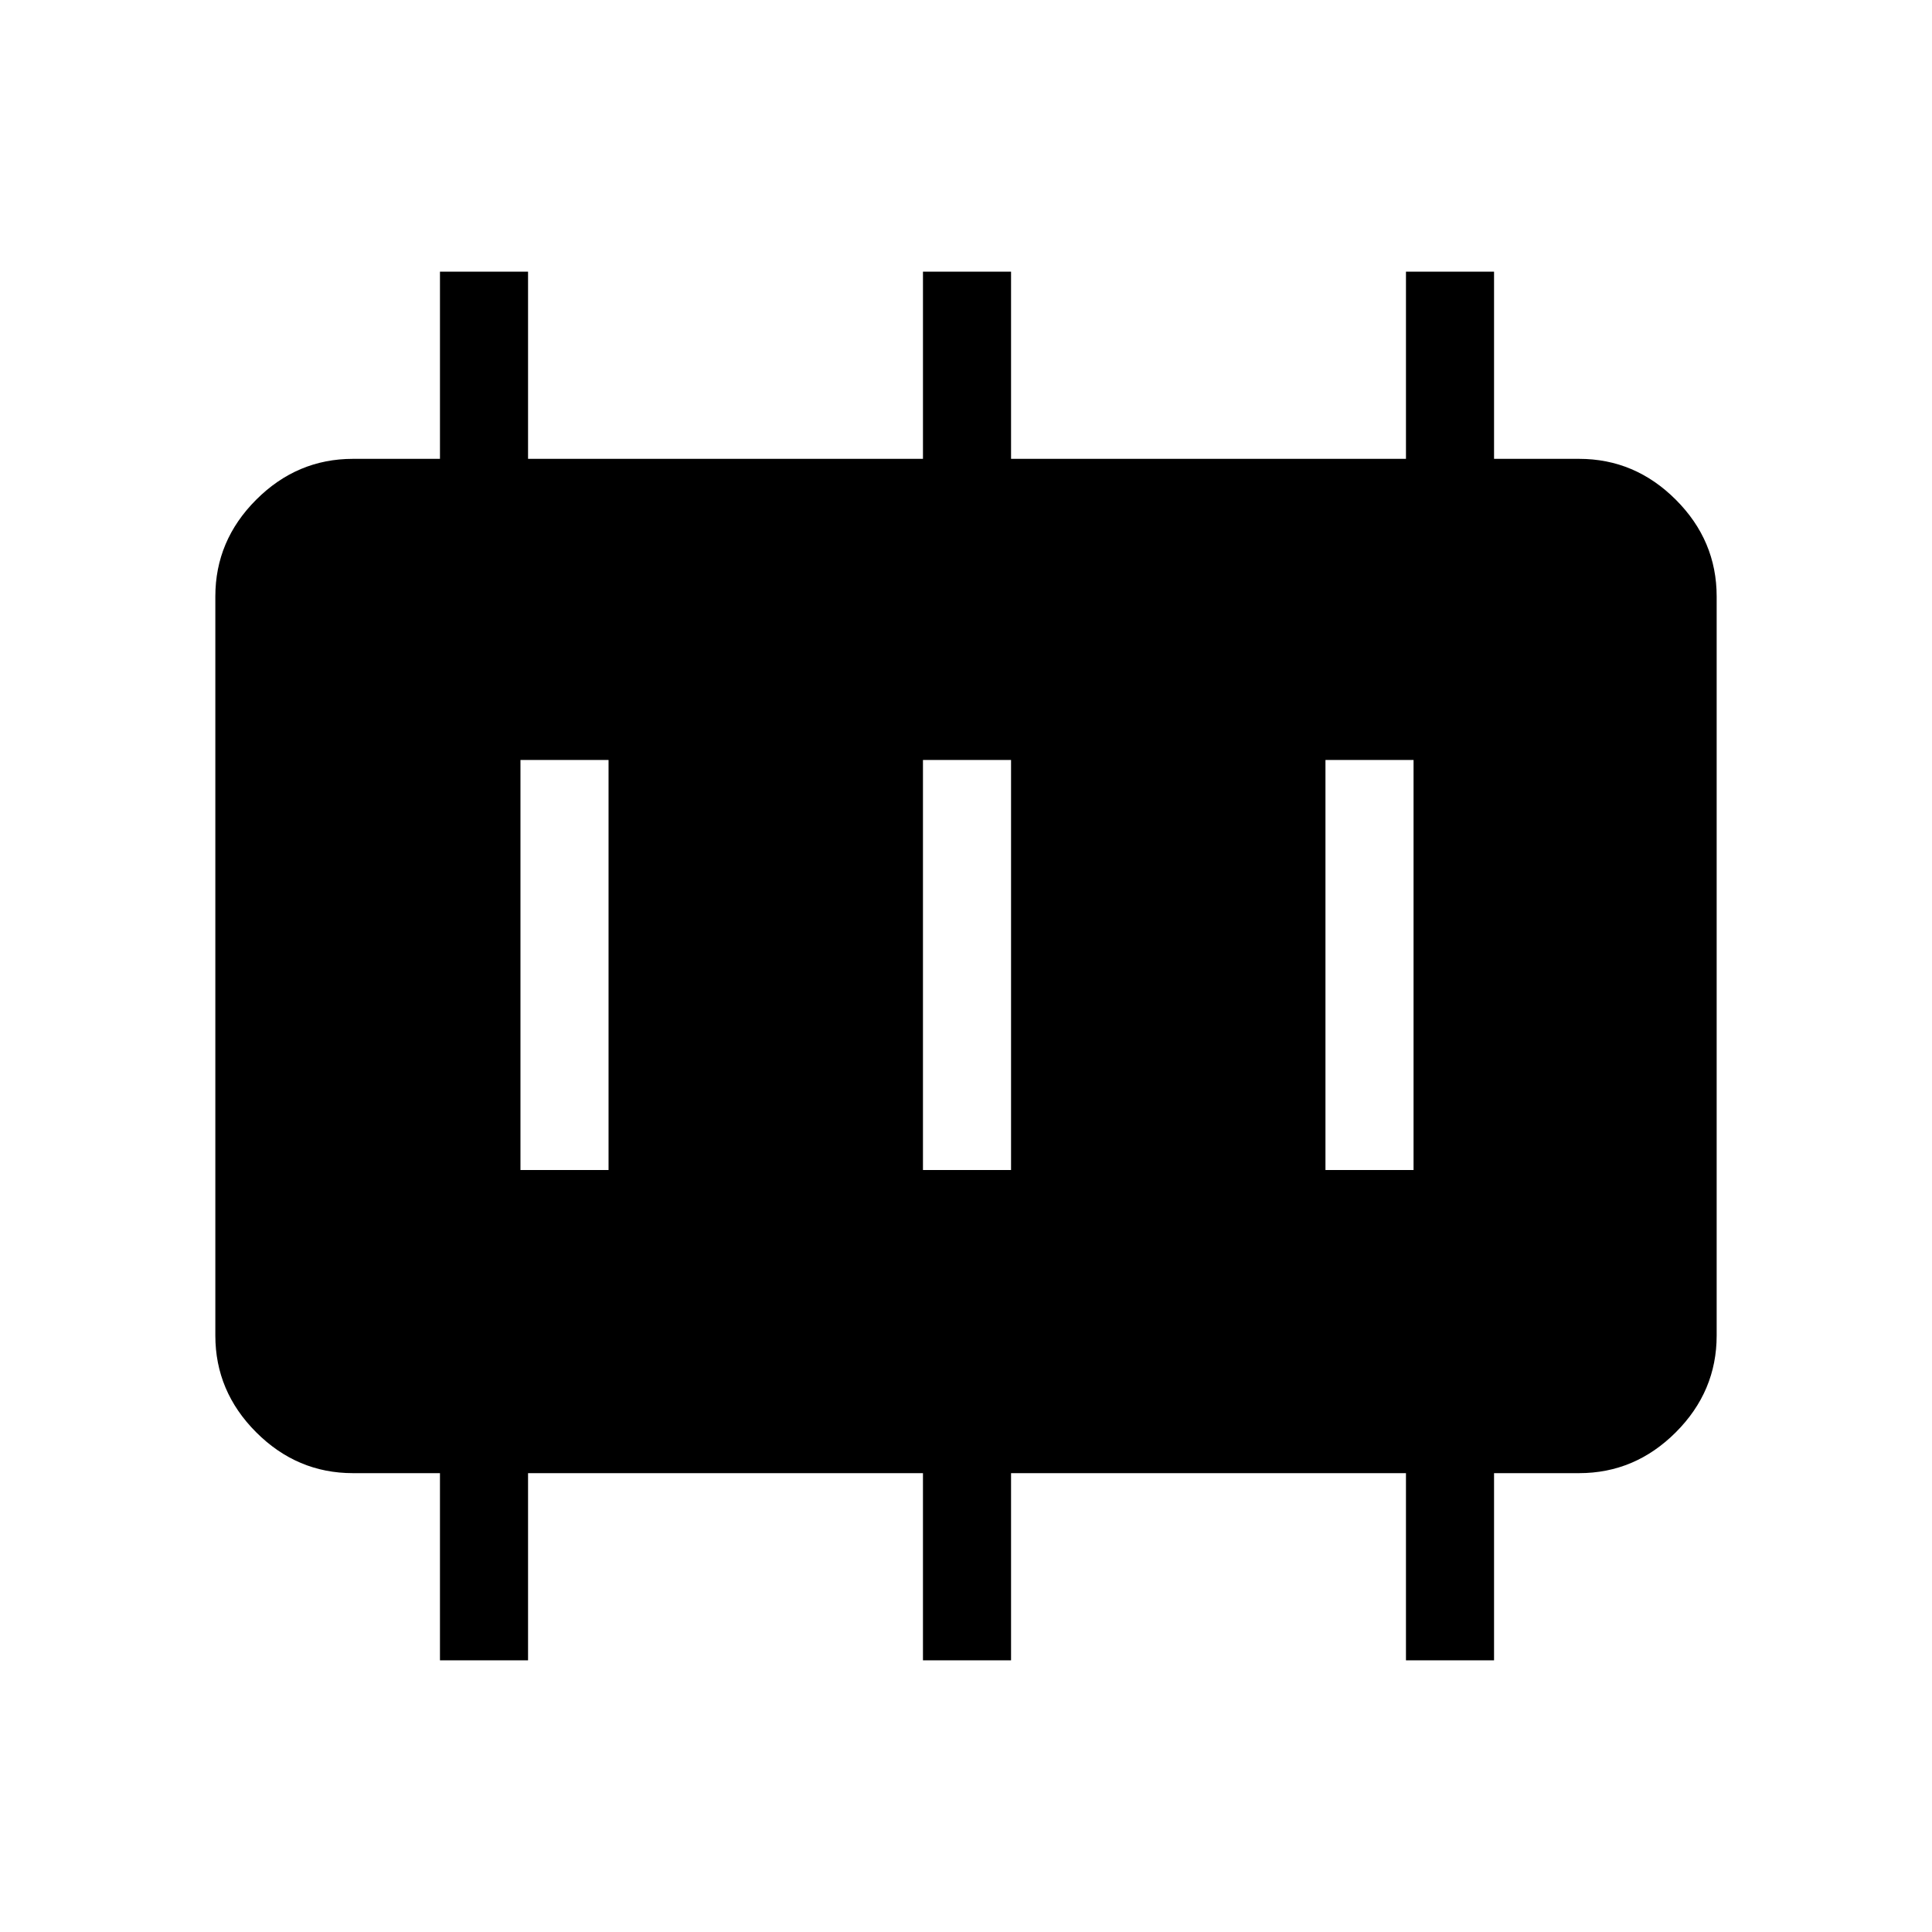 <svg xmlns="http://www.w3.org/2000/svg" height="48" viewBox="0 96 960 960" width="48"><path d="M258.615 677.385h43.77v-203.77h-43.77v203.77Zm200 0h43.77v-203.77h-43.77v203.77Zm200 0h43.77v-203.77h-43.77v203.77ZM218.615 921v-93h-43.231q-27.782 0-48.083-20.301T107 759.616V392.384q0-27.782 20.301-48.083T175.384 324h43.231v-93h43.77v93h196.23v-93h43.77v93h196.23v-93h43.77v93h42.231q27.782 0 48.083 20.301T853 392.384v367.232q0 27.782-20.301 48.083T784.616 828h-42.231v93h-43.77v-93h-196.23v93h-43.77v-93h-196.23v93h-43.77Z"/></svg>